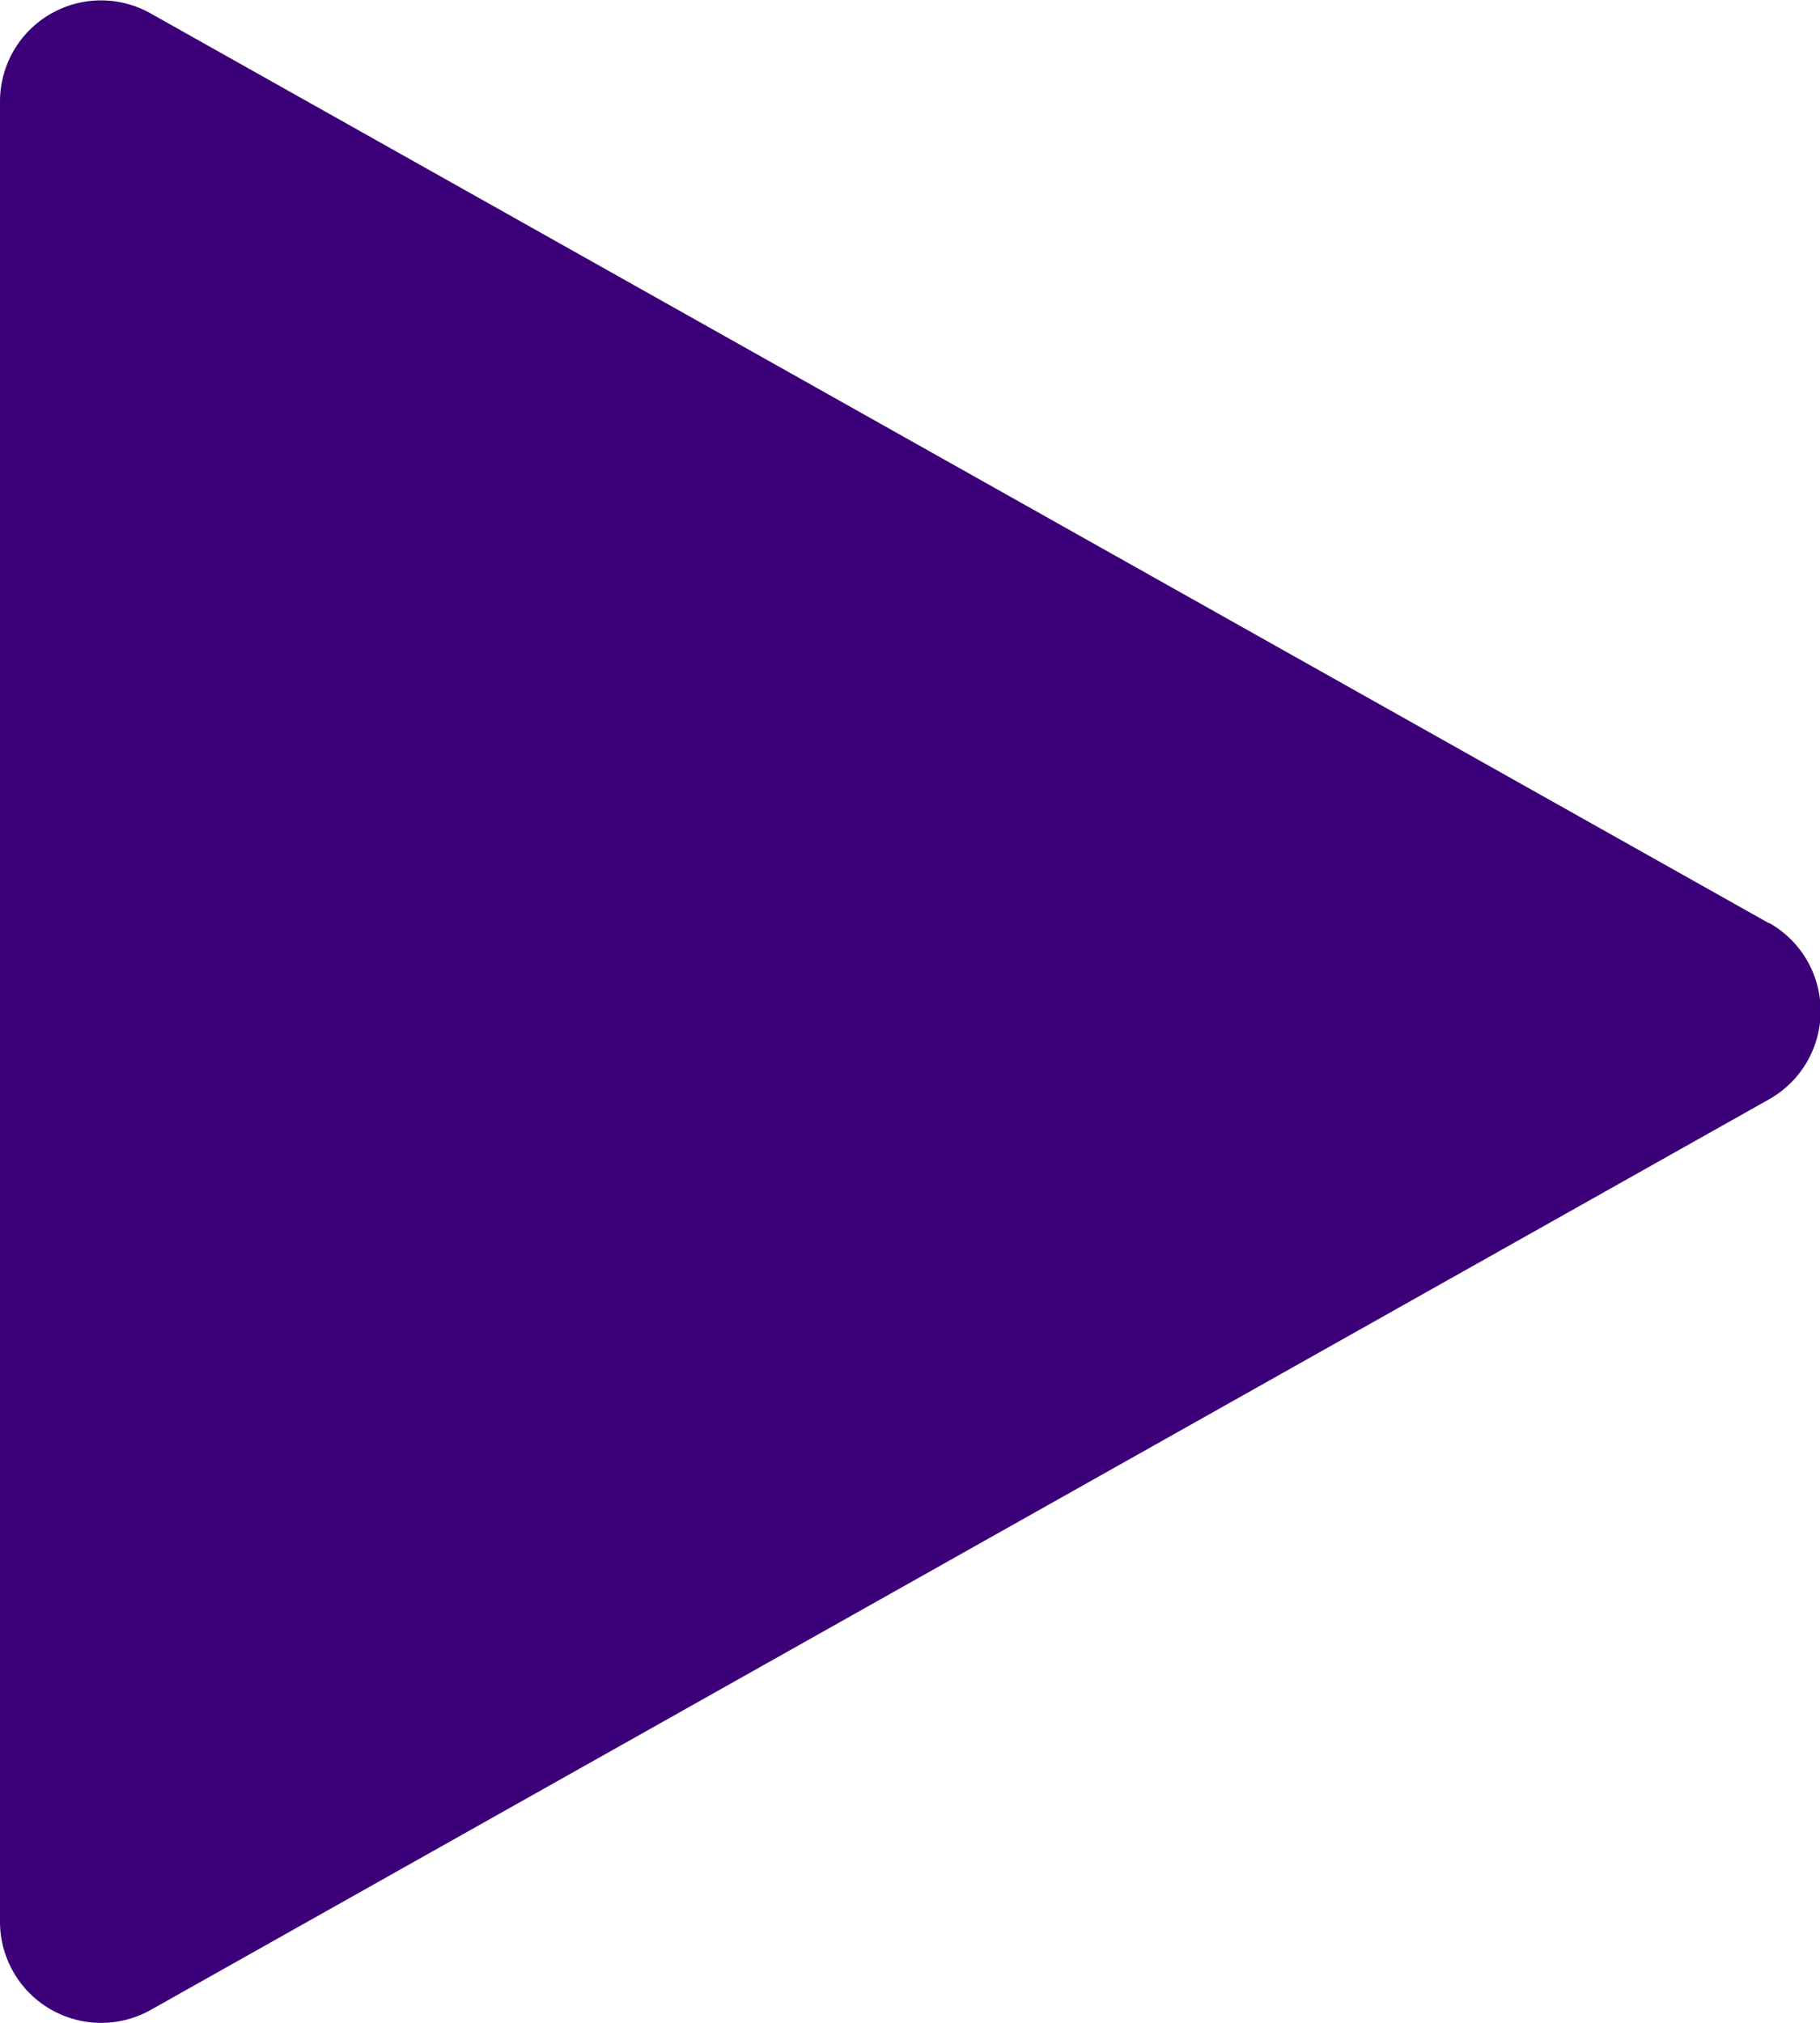 <svg xmlns="http://www.w3.org/2000/svg" width="13.58" height="15.089" viewBox="0 0 13.58 15.089">
  <path id="play-button" d="M29.2,6.887,17.124.1A.754.754,0,0,0,16,.755v13.58a.755.755,0,0,0,1.124.658L29.2,8.2a.755.755,0,0,0,0-1.316Z" transform="translate(-16 0)" fill="#3b0078"/>
</svg>
